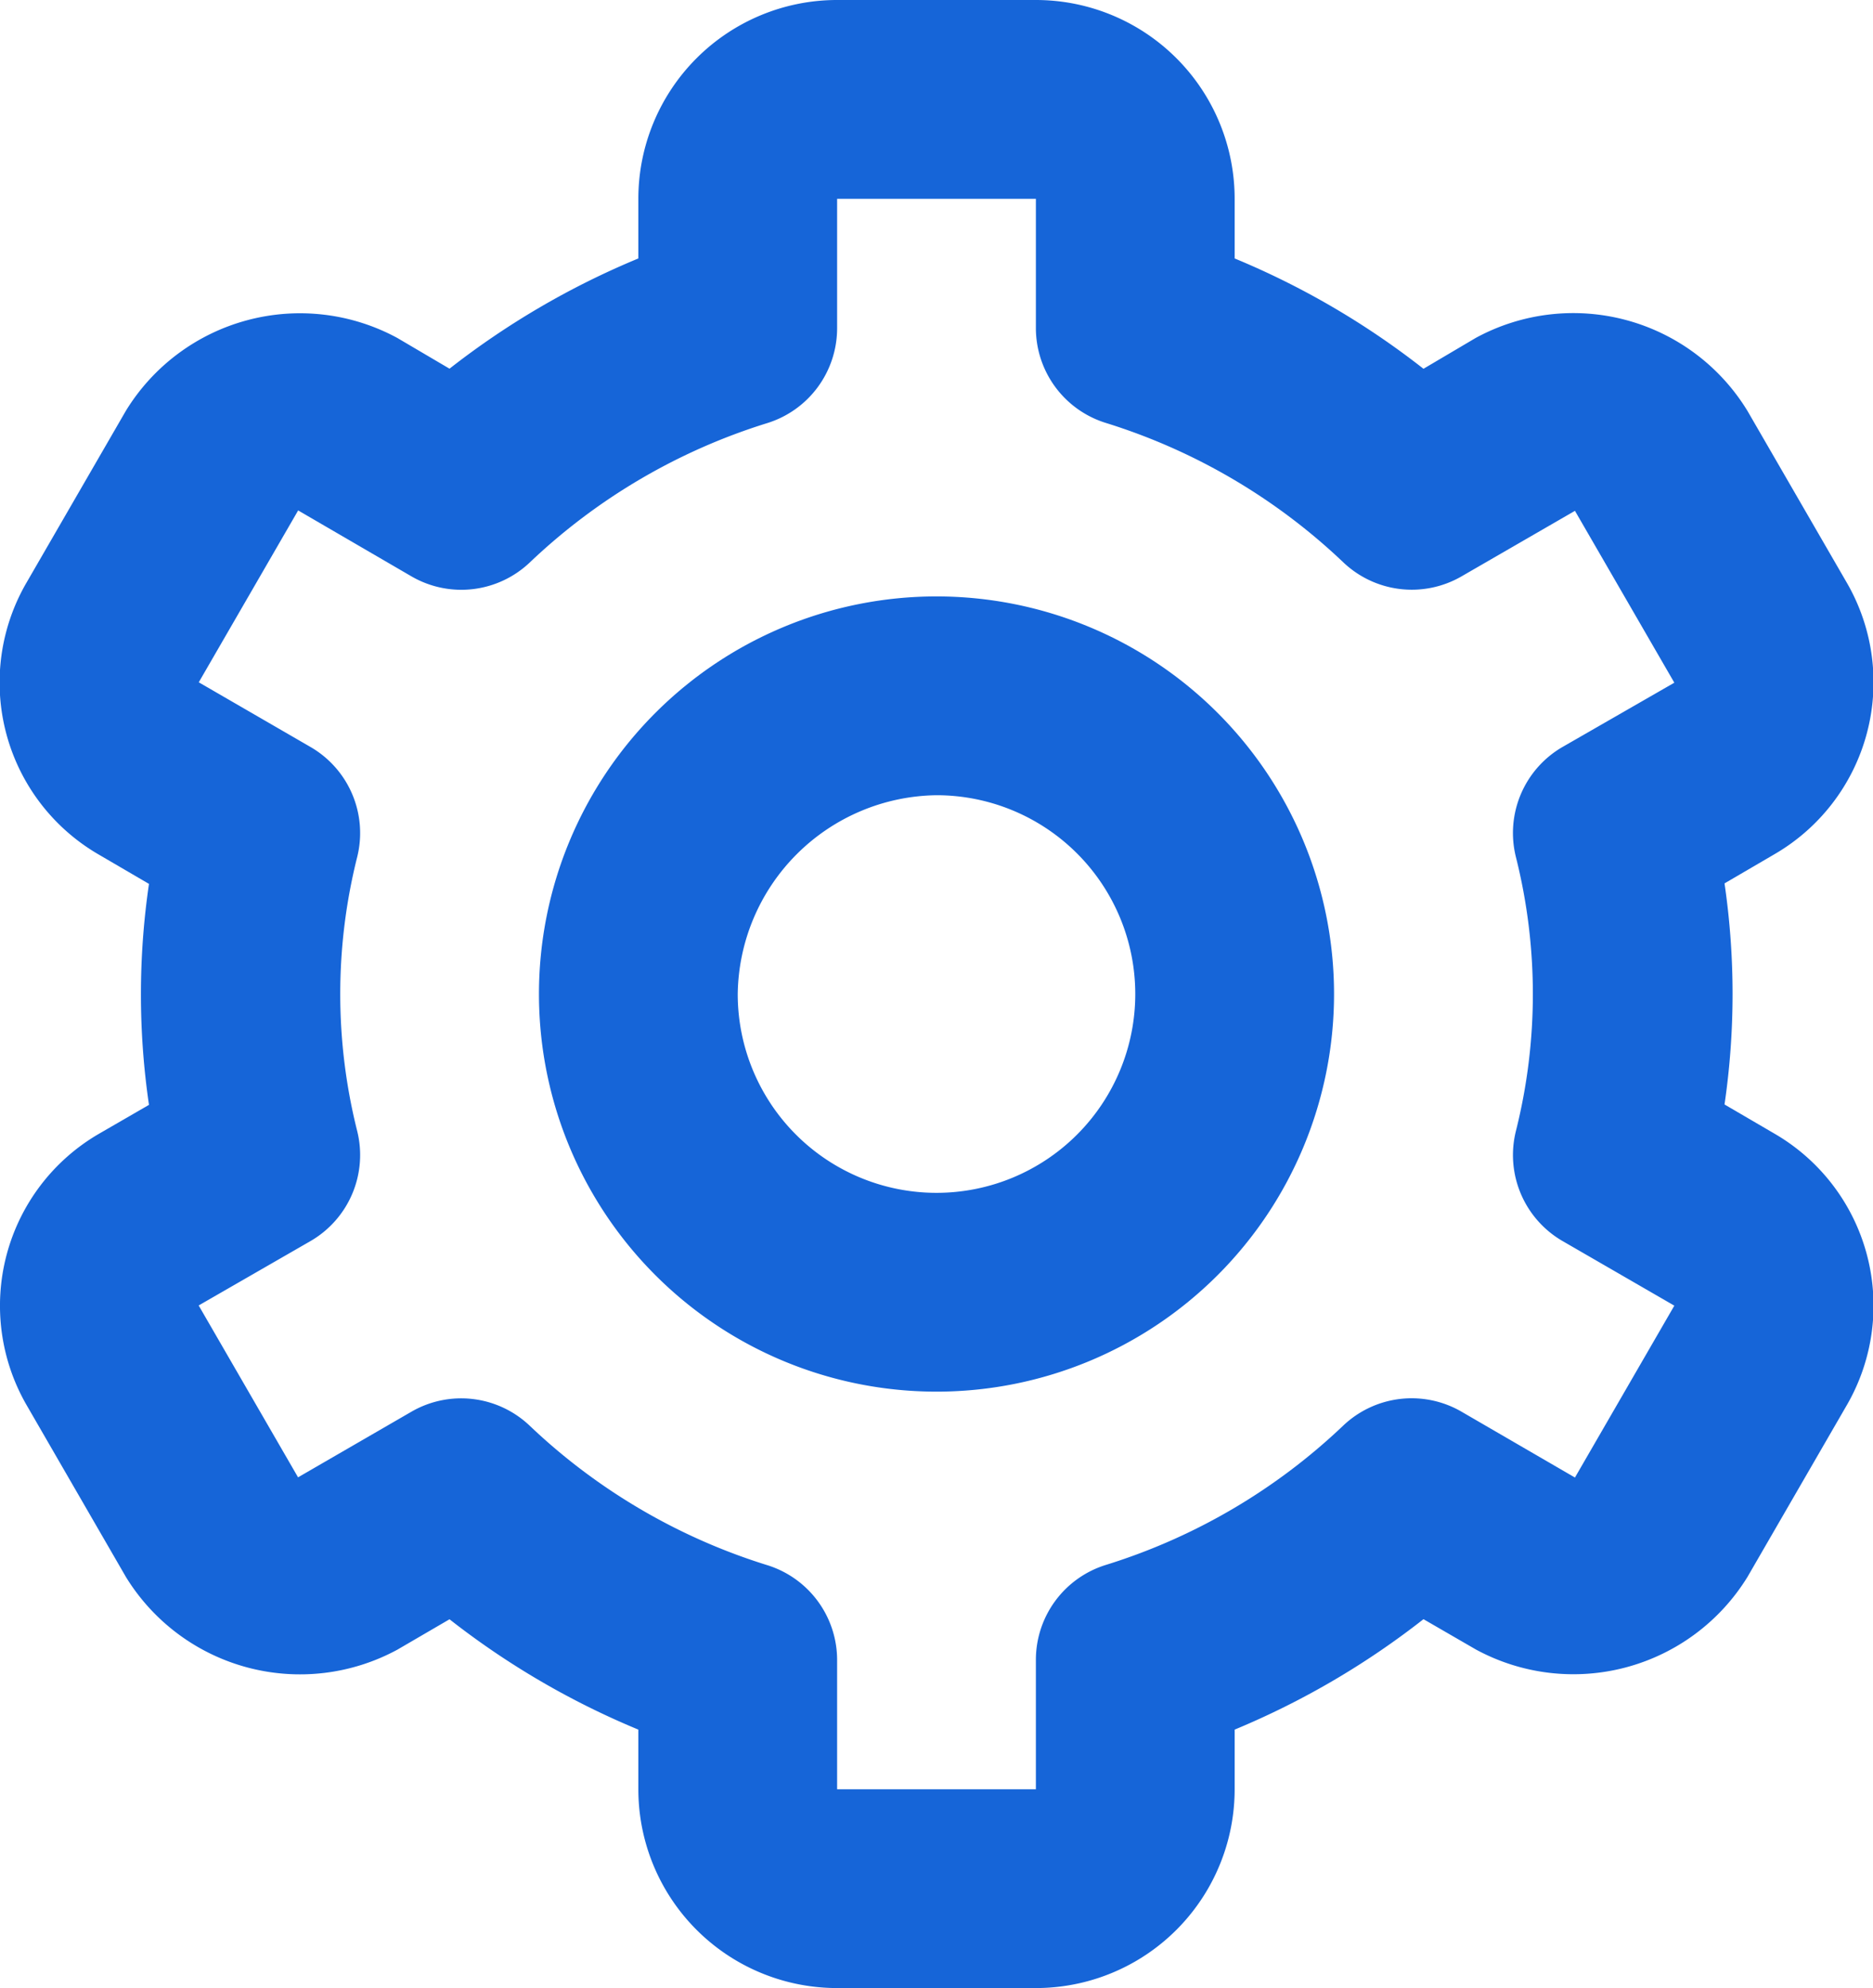 <svg xmlns="http://www.w3.org/2000/svg" width="18.846" height="20" viewBox="0 0 18.846 20">
    <defs>
        <style>
            .prefix__cls-1{fill:#1665d8}
        </style>
    </defs>
    <g id="prefix__bx-cog" transform="translate(-2.577 -2)">
        <path id="prefix__Path_15583" d="M12 16a4 4 0 1 0-4-4 4 4 0 0 0 4 4zm0-6a2 2 0 1 1-2 2 2.027 2.027 0 0 1 2-2z" class="prefix__cls-1" data-name="Path 15583"/>
        <path id="prefix__Path_15584" d="M2.845 16.136l1 1.73a2.056 2.056 0 0 0 2.73.73l.525-.306A8.1 8.1 0 0 0 9 19.4v.6a2 2 0 0 0 2 2h2a2 2 0 0 0 2-2v-.6a8.132 8.132 0 0 0 1.9-1.111l.529.306a2.057 2.057 0 0 0 2.731-.731l1-1.729a2 2 0 0 0-.731-2.732l-.5-.292a7.673 7.673 0 0 0 0-2.224l.5-.292a2 2 0 0 0 .731-2.732l-1-1.729a2.053 2.053 0 0 0-2.735-.734l-.525.31A8.1 8.1 0 0 0 15 4.6V4a2 2 0 0 0-2-2h-2a2 2 0 0 0-2 2v.6a8.132 8.132 0 0 0-1.9 1.109L6.575 5.4a2.055 2.055 0 0 0-2.731.732l-1 1.729a2 2 0 0 0 .732 2.739l.5.292a7.667 7.667 0 0 0 0 2.223l-.505.292a2 2 0 0 0-.726 2.729zm3.326-2.758a5.654 5.654 0 0 1 0-2.756A1 1 0 0 0 5.7 9.514l-1.123-.65 1-1.729L6.72 7.8a1 1 0 0 0 1.188-.142 6.071 6.071 0 0 1 2.384-1.4A1 1 0 0 0 11 5.3V4h2v1.3a1 1 0 0 0 .708.956 6.083 6.083 0 0 1 2.384 1.4 1 1 0 0 0 1.188.144l1.144-.661 1 1.729-1.124.646a1 1 0 0 0-.47 1.108 5.654 5.654 0 0 1 0 2.756 1 1 0 0 0 .471 1.108l1.123.649-1 1.729-1.144-.664a1 1 0 0 0-1.188.142 6.071 6.071 0 0 1-2.384 1.4A1 1 0 0 0 13 18.7V20h-2v-1.3a1 1 0 0 0-.708-.956 6.083 6.083 0 0 1-2.384-1.4A1 1 0 0 0 6.72 16.2l-1.144.662-1-1.729 1.124-.647a1 1 0 0 0 .471-1.108z" class="prefix__cls-1" data-name="Path 15584"/>
    </g>
</svg>
